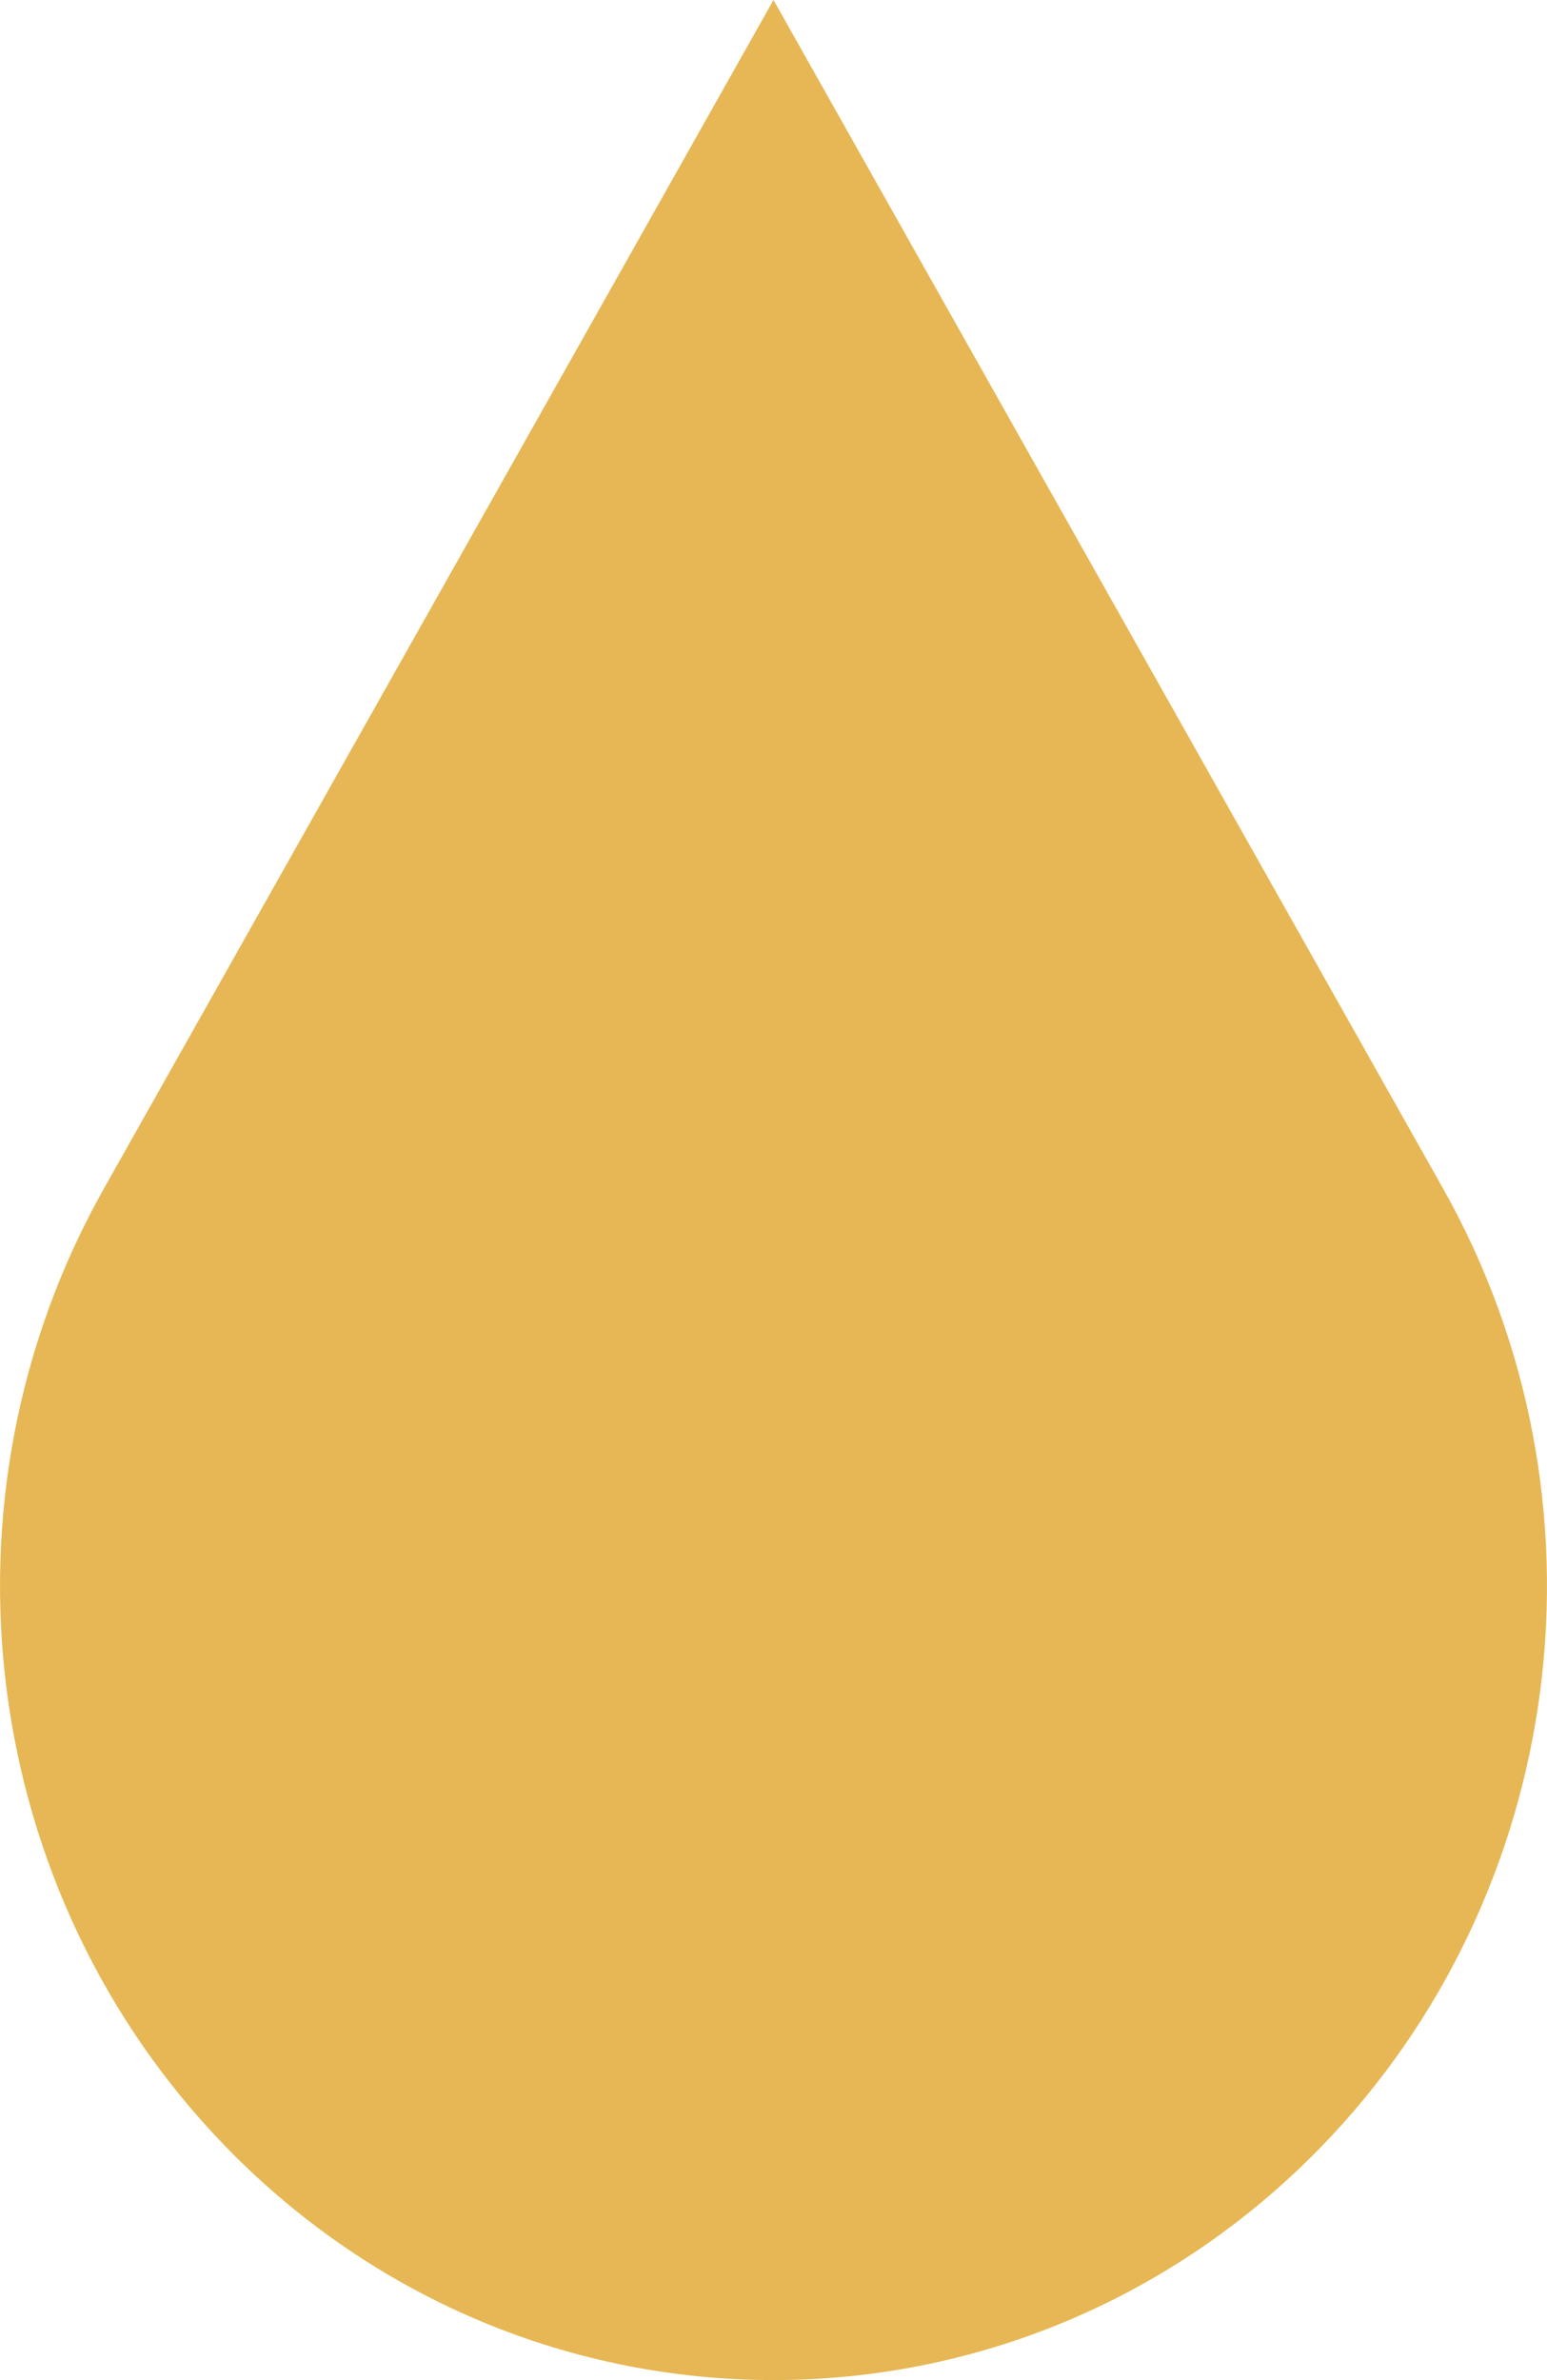 <svg width="13" height="20" viewBox="0 0 13 20" fill="none" xmlns="http://www.w3.org/2000/svg">
<path d="M6.5 -1.90735e-06L0.873 9.988C-0.6 12.604 -0.177 15.91 1.904 18.046C4.443 20.651 8.558 20.651 11.096 18.046C13.177 15.909 13.6 12.604 12.127 9.988L6.5 -1.90735e-06Z" fill="#E6B754"/>
</svg>
